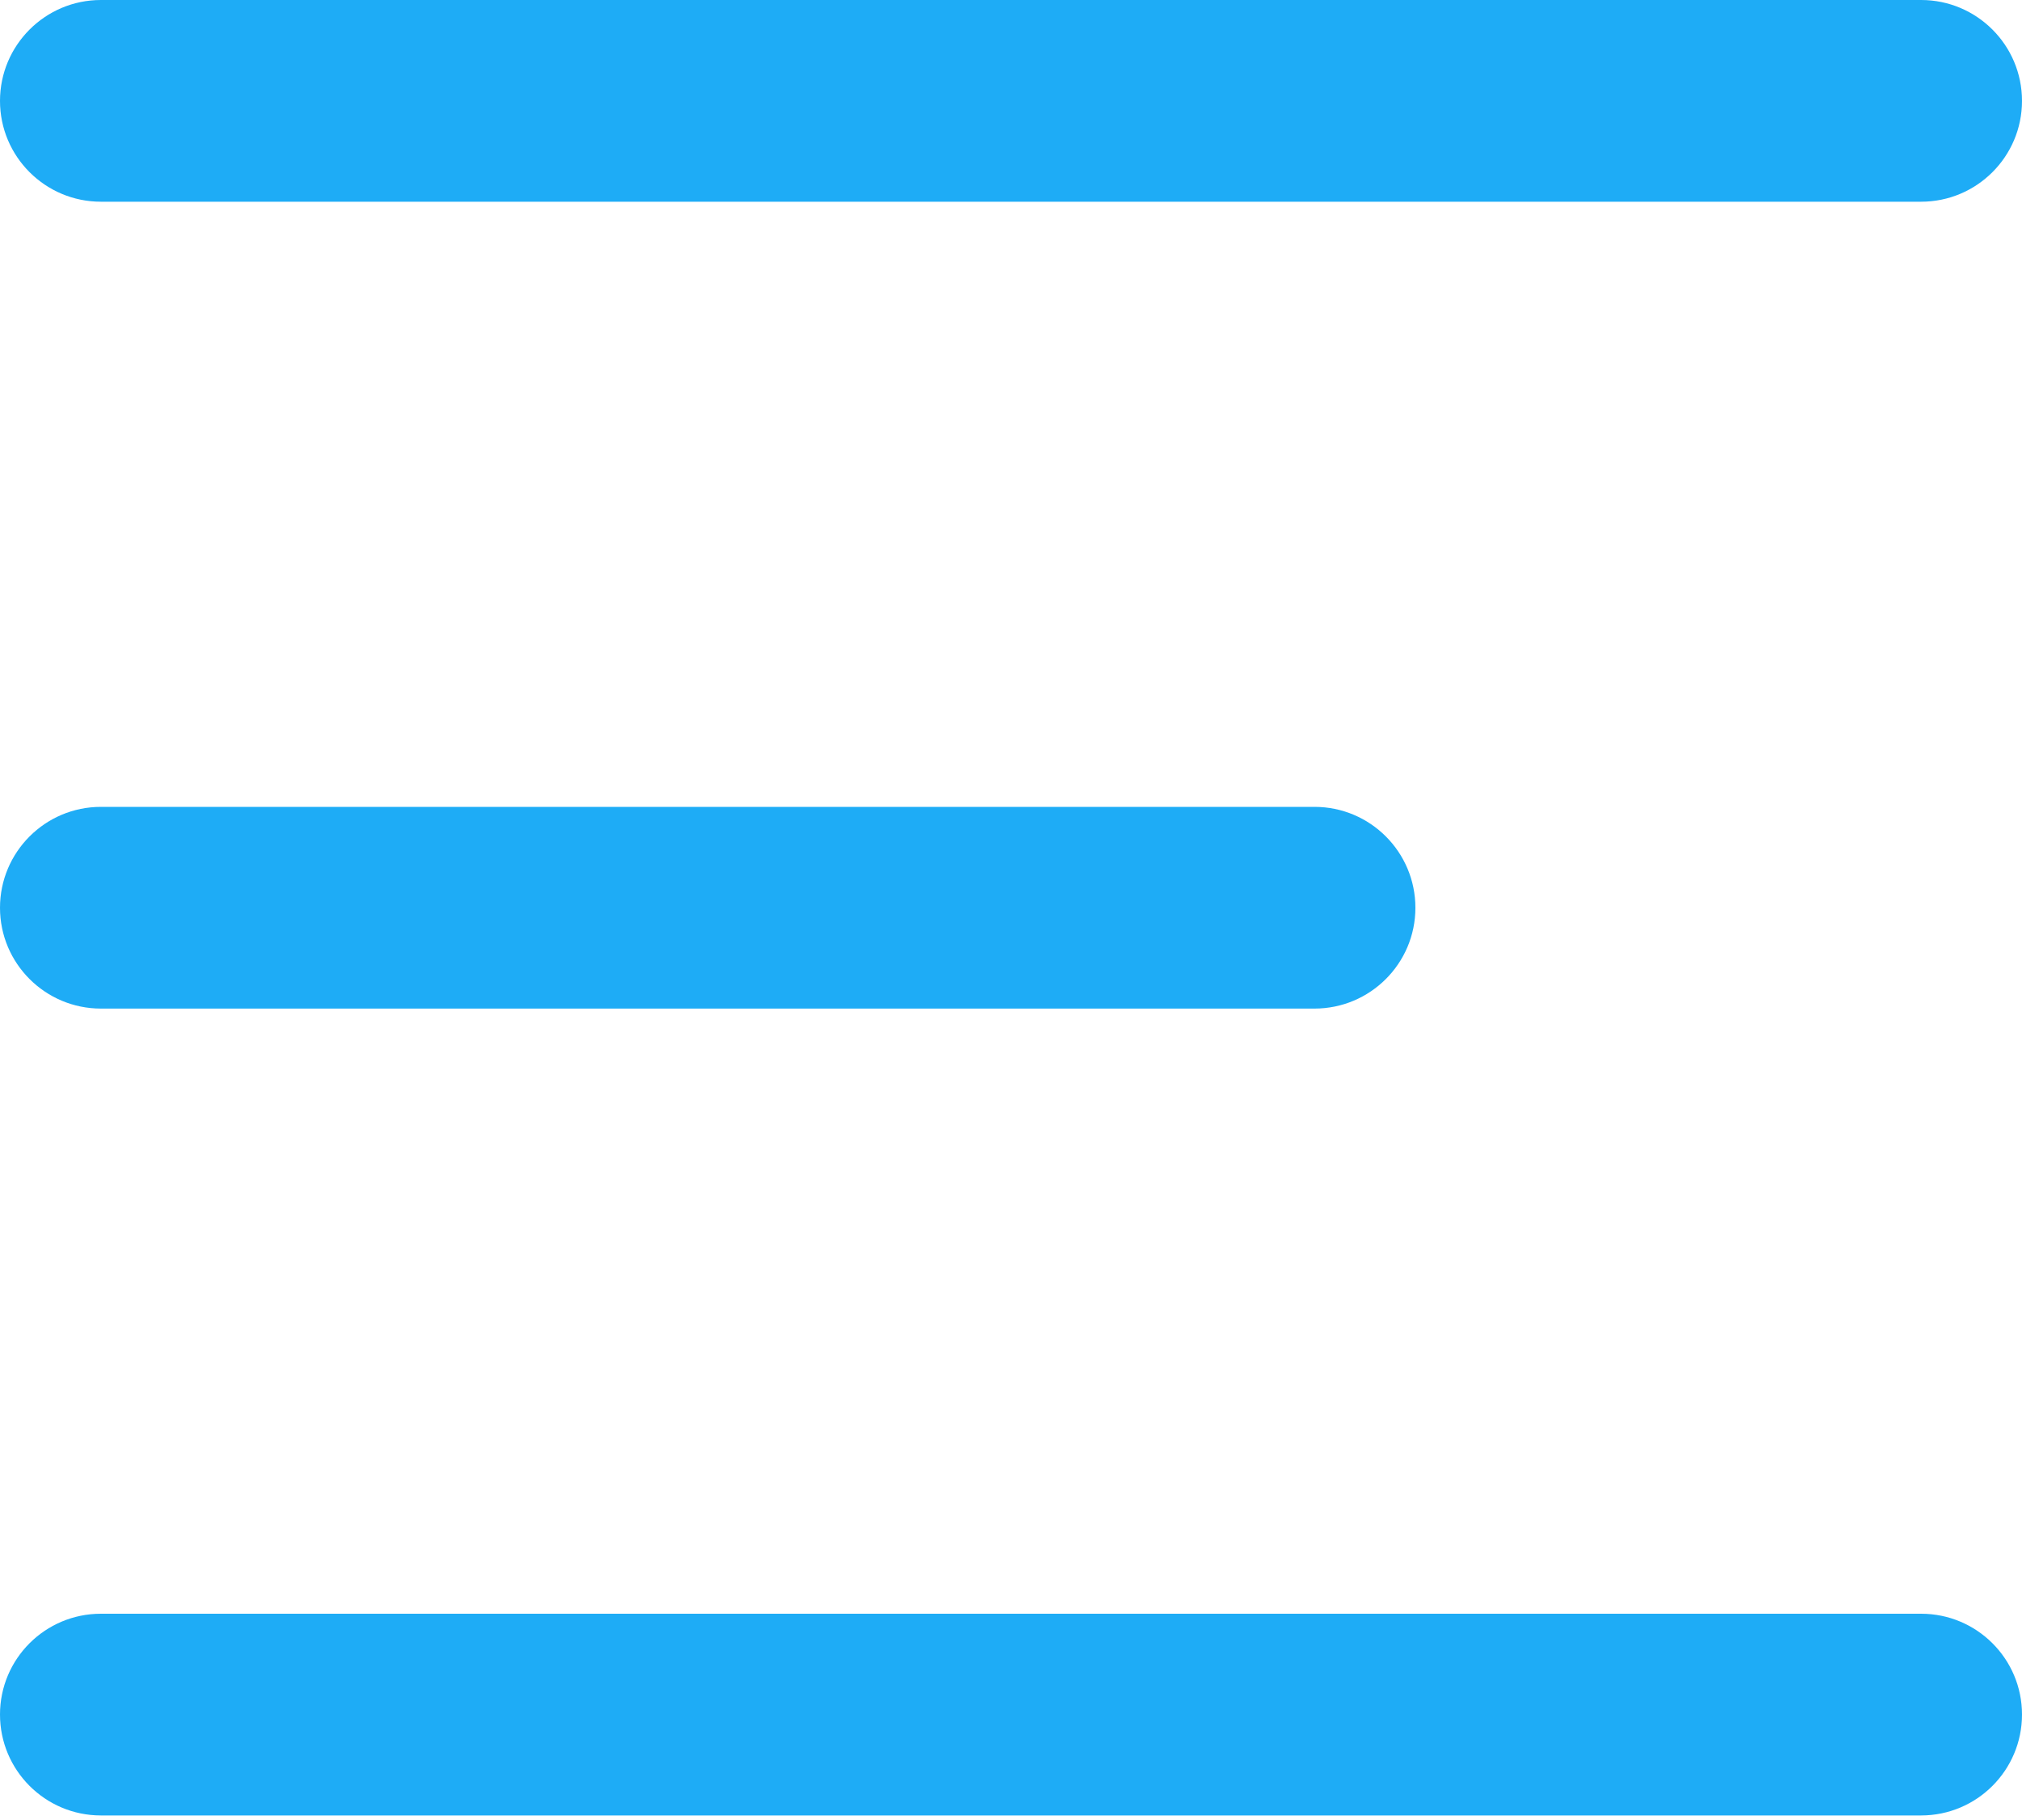 <svg width="20" height="18" viewBox="0 0 20 18" fill="none" xmlns="http://www.w3.org/2000/svg">
<path fill-rule="evenodd" clip-rule="evenodd" d="M0 0.998C0 0.447 0.447 0 0.998 0H19.002C19.553 0 20 0.447 20 0.998C20 1.548 19.553 1.995 19.002 1.995H0.998C0.447 1.995 0 1.548 0 0.998ZM0 16.957C0 16.406 0.447 15.96 0.998 15.96H19.002C19.553 15.96 20 16.406 20 16.957C20 17.508 19.553 17.955 19.002 17.955H0.998C0.447 17.955 0 17.508 0 16.957ZM0.998 7.98C0.447 7.98 0 8.427 0 8.978C0 9.528 0.447 9.975 0.998 9.975H13.002C13.553 9.975 14 9.528 14 8.978C14 8.427 13.553 7.98 13.002 7.98H0.998Z" fill="#1EACF6"/>
</svg>
